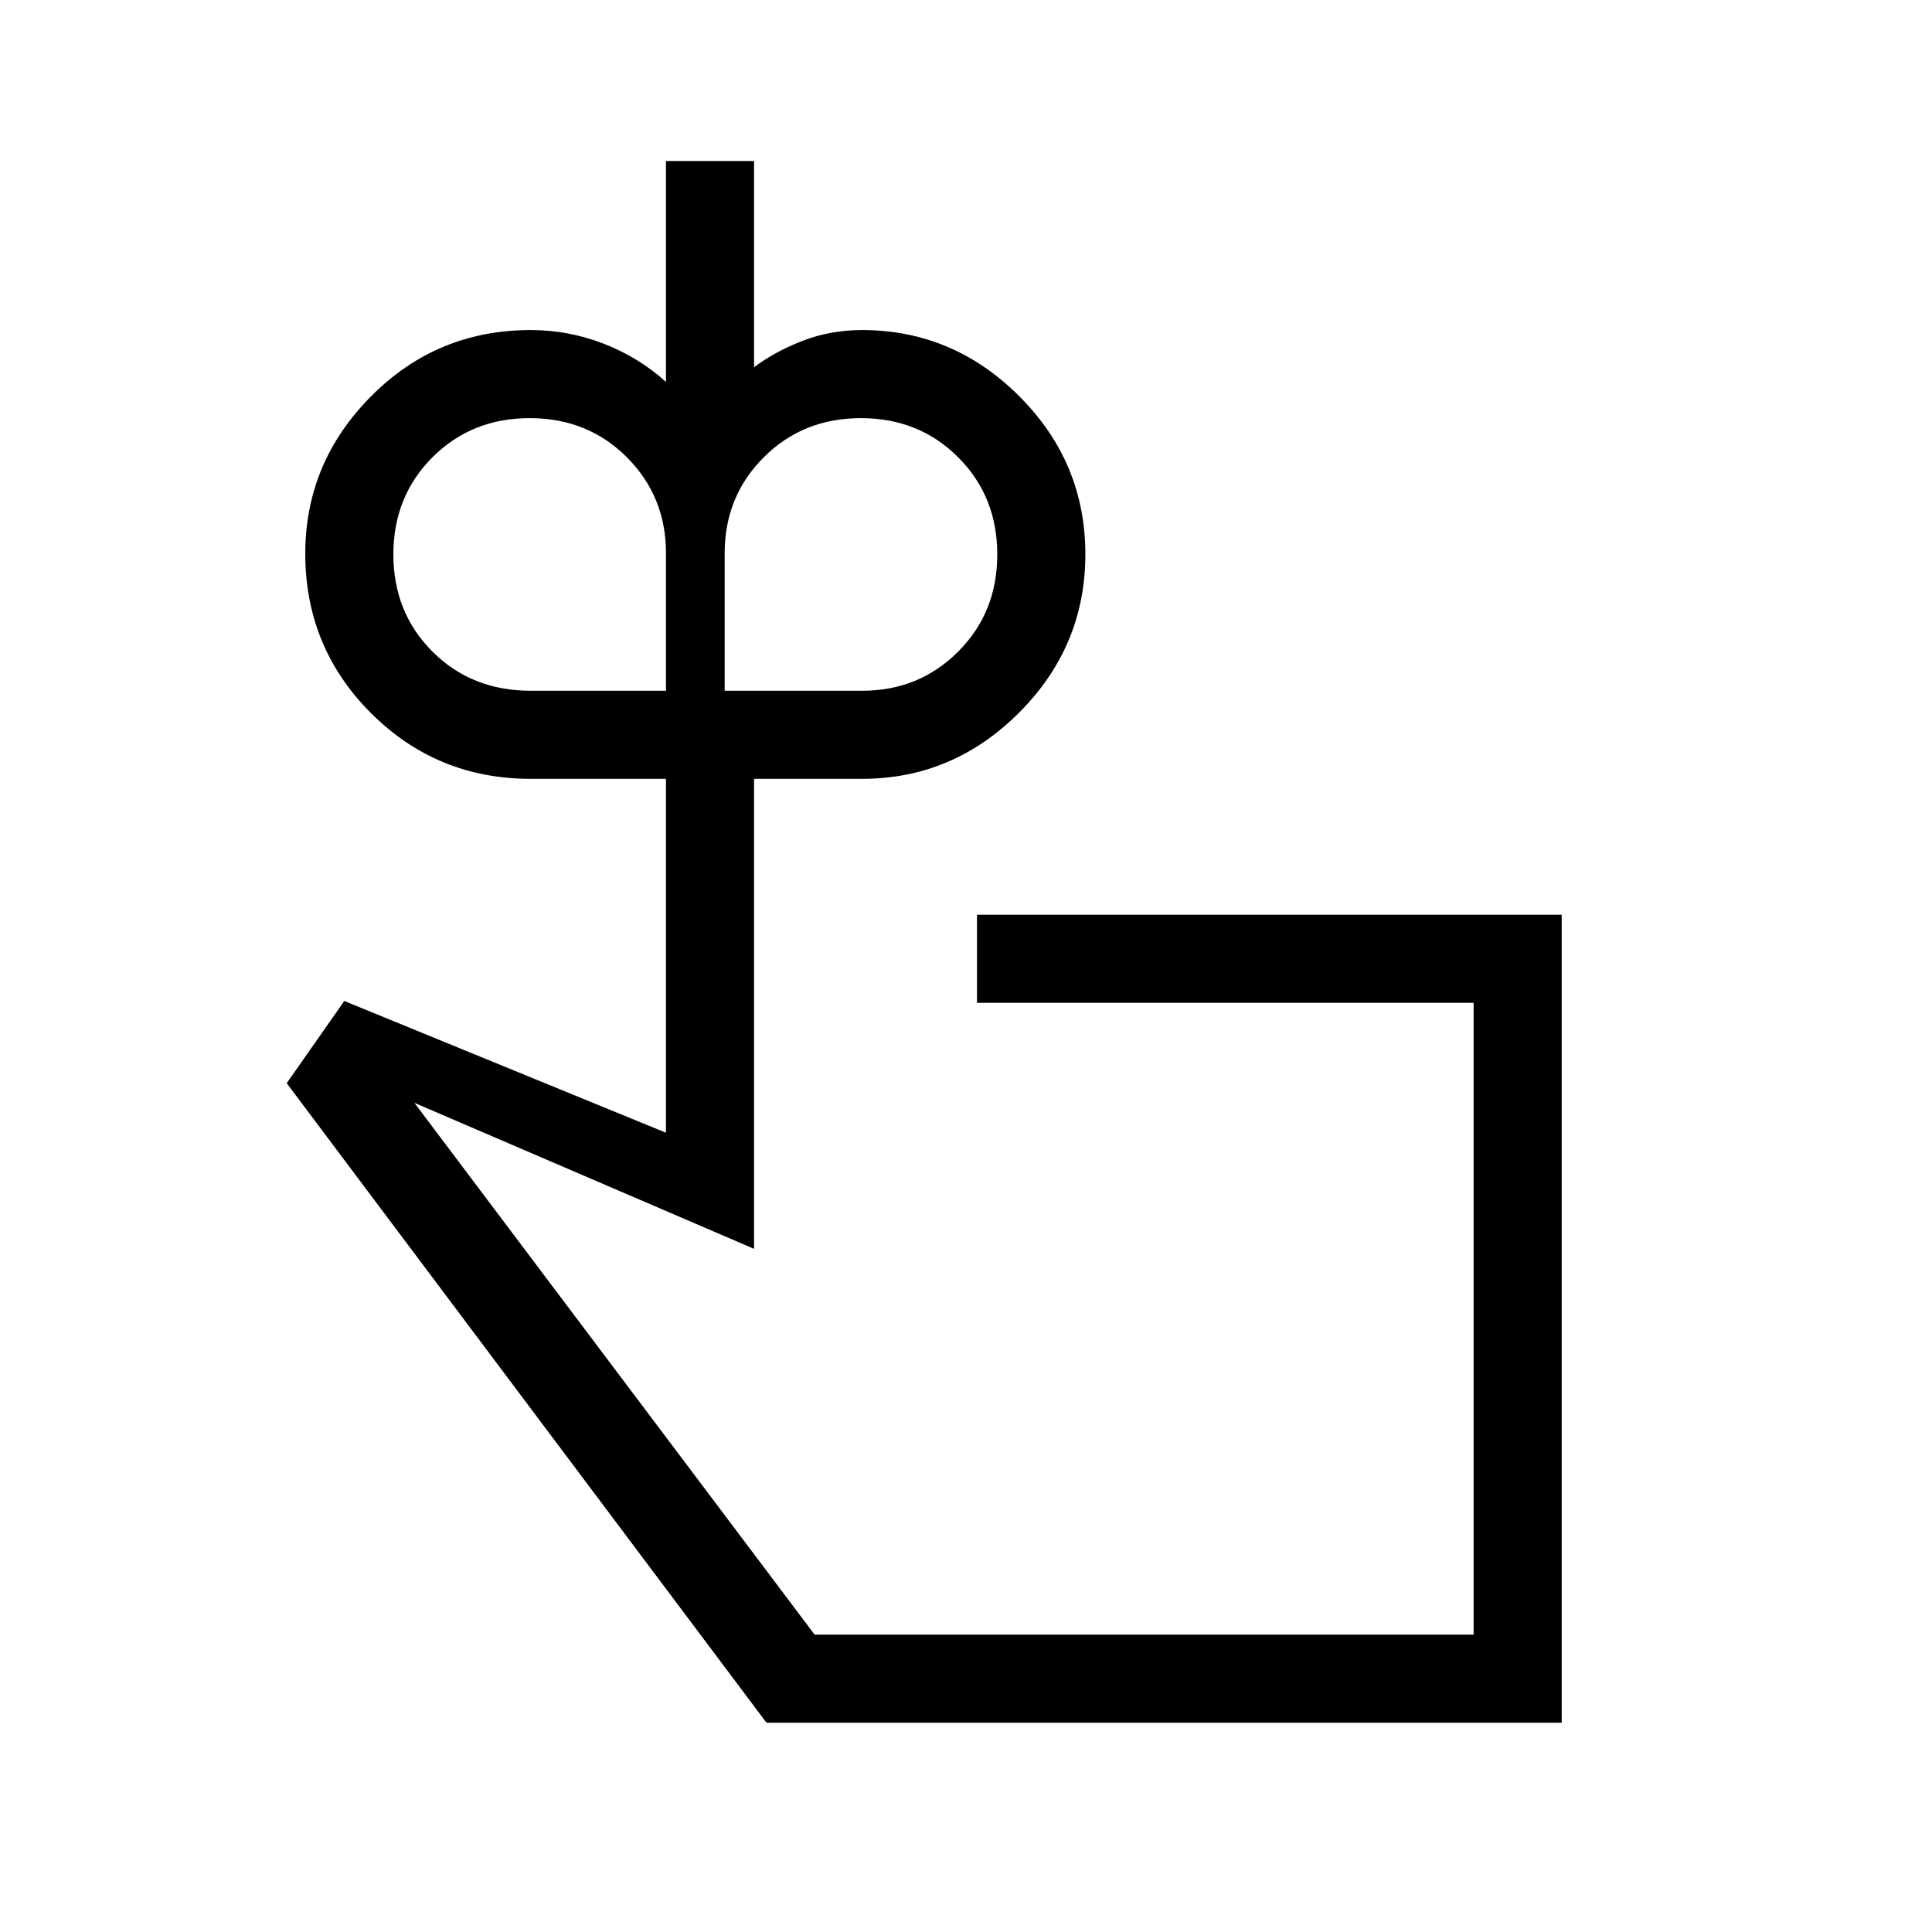 <svg xmlns="http://www.w3.org/2000/svg" height="48" viewBox="0 -960 960 960" width="48"><path d="M263.69-616.77h67.23v-68.34q0-28.24-19.44-47.68t-48.29-19.44q-28.84 0-48.29 19.44-19.44 19.44-19.44 48.29 0 28.85 19.44 48.29 19.45 19.44 48.79 19.44Zm164.72 0q28.24 0 47.69-19.44 19.44-19.44 19.44-48.29 0-28.85-19.44-48.29-19.45-19.44-48.29-19.44-28.85 0-48.29 19.44-19.44 19.44-19.44 47.68v68.34h68.33Zm140.36 311.54ZM776-104H380.85L142.46-421.77l28.62-40.85 159.84 65.47V-573h-67.23q-46.66 0-79.33-32.64t-32.67-79.27q0-45.21 32.67-78.15Q217.03-796 263.69-796q18.86 0 36.3 6.79 17.43 6.79 30.93 18.98V-880h43.77v102.46q10.47-7.84 24.24-13.15 13.76-5.31 29.38-5.31 45.25 0 78.12 32.85 32.88 32.85 32.88 78.56t-32.88 78.65Q473.56-573 428.31-573h-53.62v233.54L205.92-412l198.85 264.23h327.46v-313.92H485.46v-43.77H776V-104Z"/></svg>